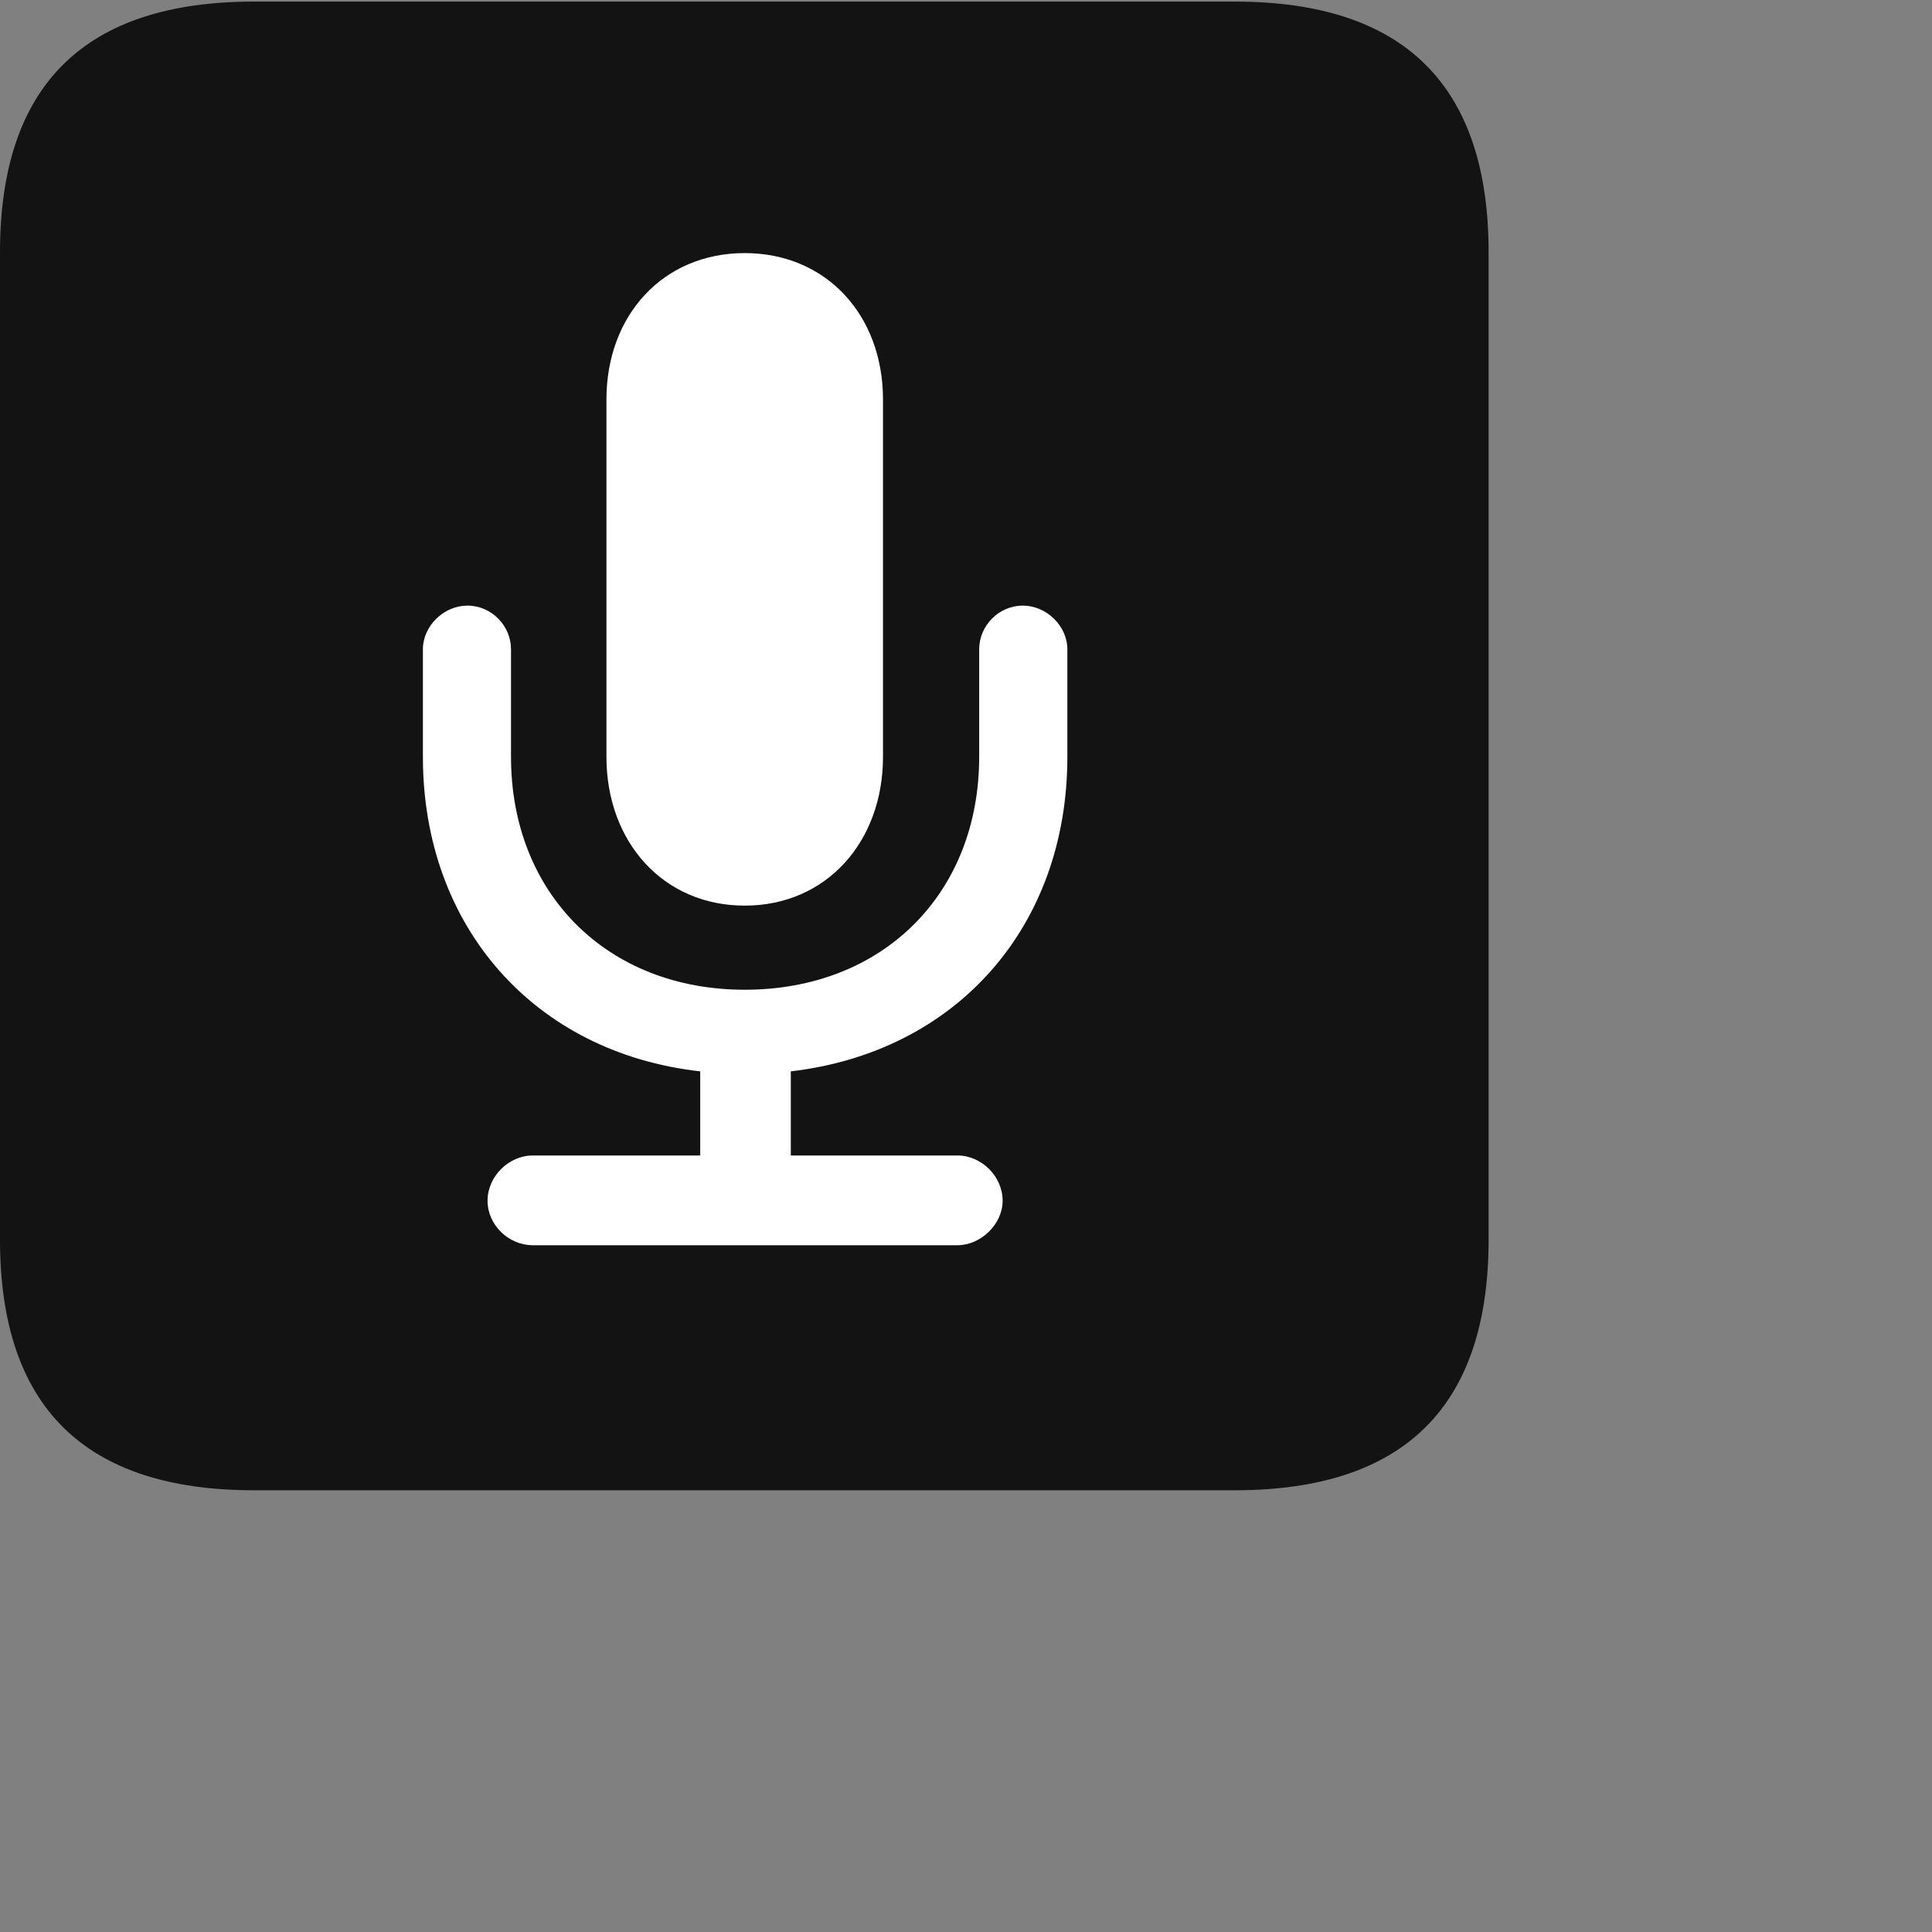 <svg width="28" height="28" viewBox="0 0 28 28" fill="none" xmlns="http://www.w3.org/2000/svg">
<rect x="0" y="0" width="28" height="28" fill="#808080" stroke="none"/>
<path d="M3.68 21.598H17.895C20.355 21.598 21.574 20.379 21.574 17.965V3.656C21.574 1.242 20.355 0.023 17.895 0.023H3.68C1.23 0.023 0 1.23 0 3.656V17.965C0 20.391 1.23 21.598 3.68 21.598Z" fill="black" fill-opacity="0.85"/>
<path d="M7.723 18.047C7.371 18.047 7.066 17.754 7.066 17.402C7.066 17.051 7.371 16.746 7.723 16.746H10.148V15.527C7.746 15.258 6.129 13.43 6.129 10.969V9.41C6.129 9.07 6.434 8.777 6.773 8.777C7.125 8.777 7.406 9.07 7.406 9.41V10.969C7.406 12.949 8.801 14.344 10.793 14.344C12.797 14.344 14.191 12.949 14.191 10.969V9.41C14.191 9.07 14.473 8.777 14.824 8.777C15.164 8.777 15.469 9.07 15.469 9.41V10.969C15.469 13.43 13.863 15.246 11.461 15.527V16.746H13.875C14.227 16.746 14.531 17.051 14.531 17.402C14.531 17.742 14.215 18.047 13.875 18.047H7.723ZM10.793 13.125C9.609 13.125 8.789 12.199 8.789 10.969V5.789C8.789 4.57 9.609 3.668 10.793 3.668C11.977 3.668 12.797 4.57 12.797 5.789V10.969C12.797 12.199 11.977 13.125 10.793 13.125Z" fill="white"/>
</svg>
